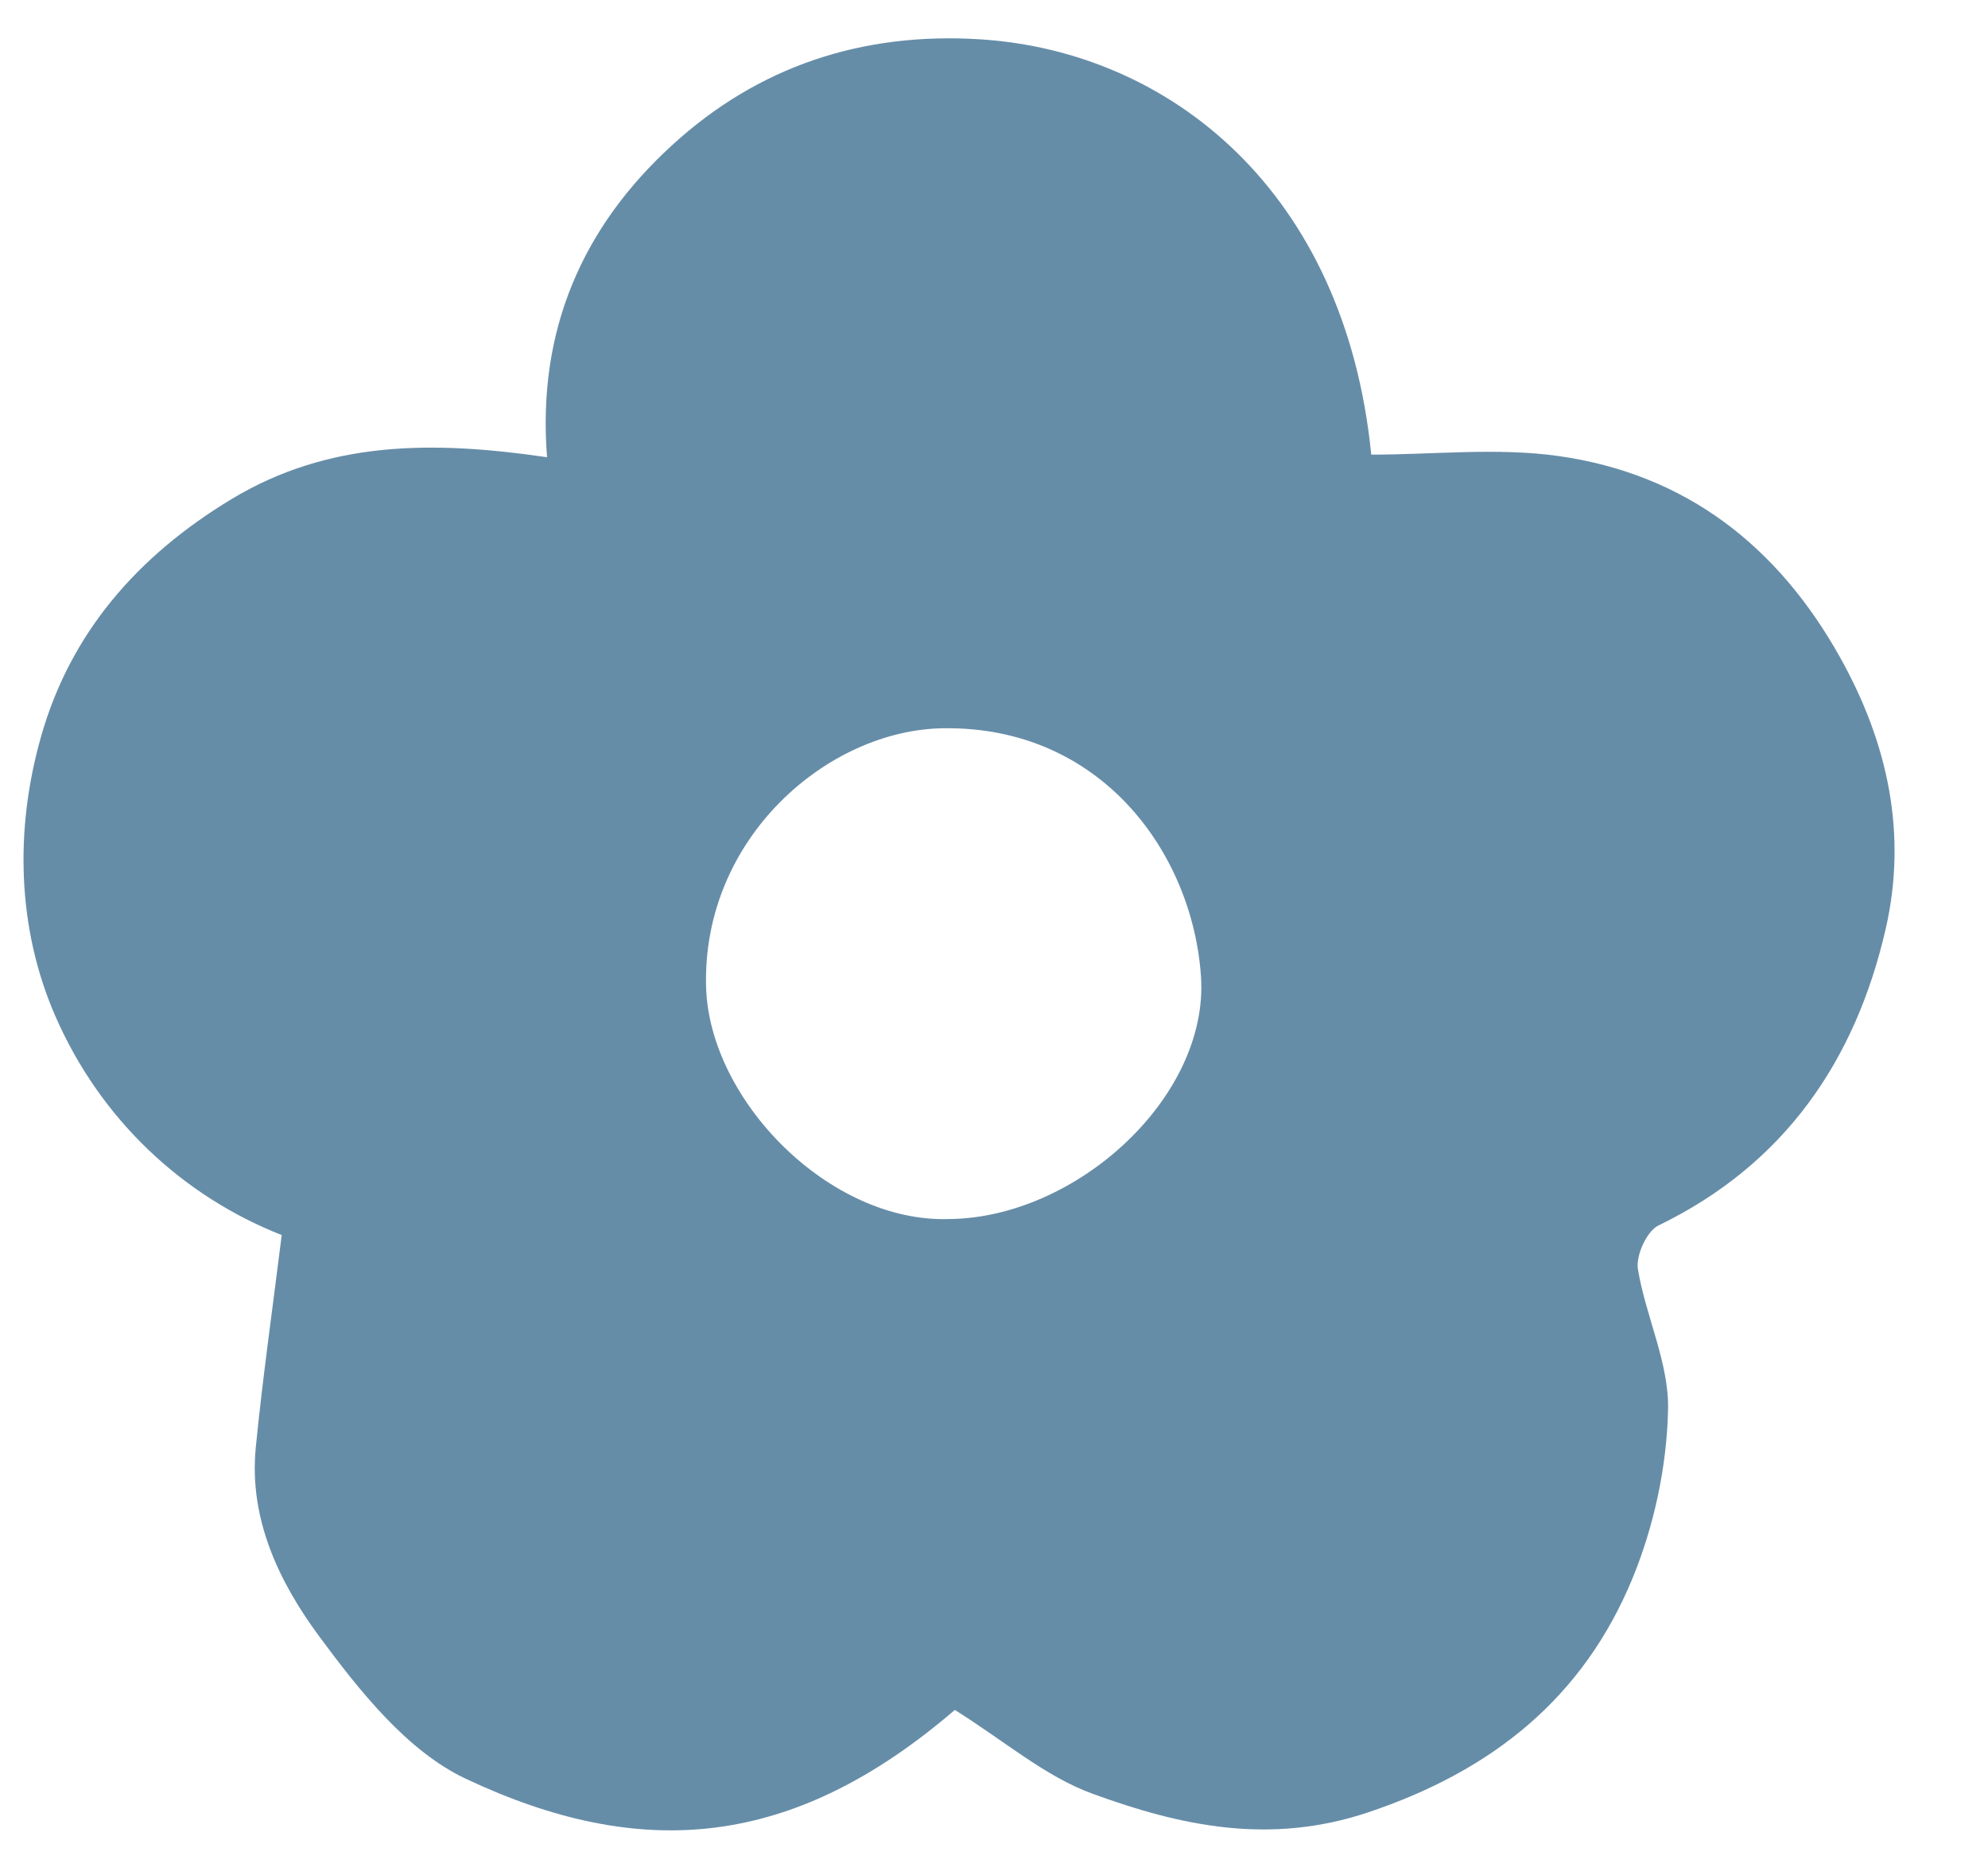 <svg width="17" height="16" viewBox="0 0 17 16" fill="none" xmlns="http://www.w3.org/2000/svg">
<path fill-rule="evenodd" clip-rule="evenodd" d="M8.165 14.623C6.781 15.812 5.485 15.92 3.982 15.211C3.482 14.975 3.076 14.462 2.732 13.997C2.392 13.538 2.127 12.995 2.187 12.381C2.245 11.792 2.329 11.206 2.409 10.562C1.571 10.232 0.863 9.583 0.472 8.687C0.147 7.939 0.125 7.099 0.349 6.306C0.6 5.413 1.177 4.754 1.977 4.27C2.81 3.766 3.702 3.768 4.678 3.91C4.591 2.813 4.992 1.931 5.747 1.242C6.482 0.568 7.374 0.27 8.393 0.337C10.004 0.444 11.502 1.634 11.726 3.888C12.258 3.888 12.803 3.826 13.328 3.9C14.413 4.054 15.201 4.665 15.737 5.625C16.146 6.359 16.311 7.132 16.125 7.944C15.866 9.072 15.259 9.958 14.182 10.48C14.082 10.528 13.988 10.737 14.006 10.852C14.073 11.259 14.275 11.66 14.264 12.06C14.253 12.544 14.144 13.052 13.959 13.5C13.539 14.517 12.766 15.141 11.702 15.498C10.859 15.781 10.097 15.616 9.338 15.338C8.935 15.19 8.589 14.888 8.165 14.623H8.165ZM8.115 10.425C9.204 10.416 10.339 9.382 10.27 8.351C10.198 7.292 9.413 6.208 8.066 6.228C7.08 6.241 6.003 7.166 6.038 8.44C6.065 9.409 7.093 10.458 8.115 10.425Z" fill="#668DA8"/>
</svg>
